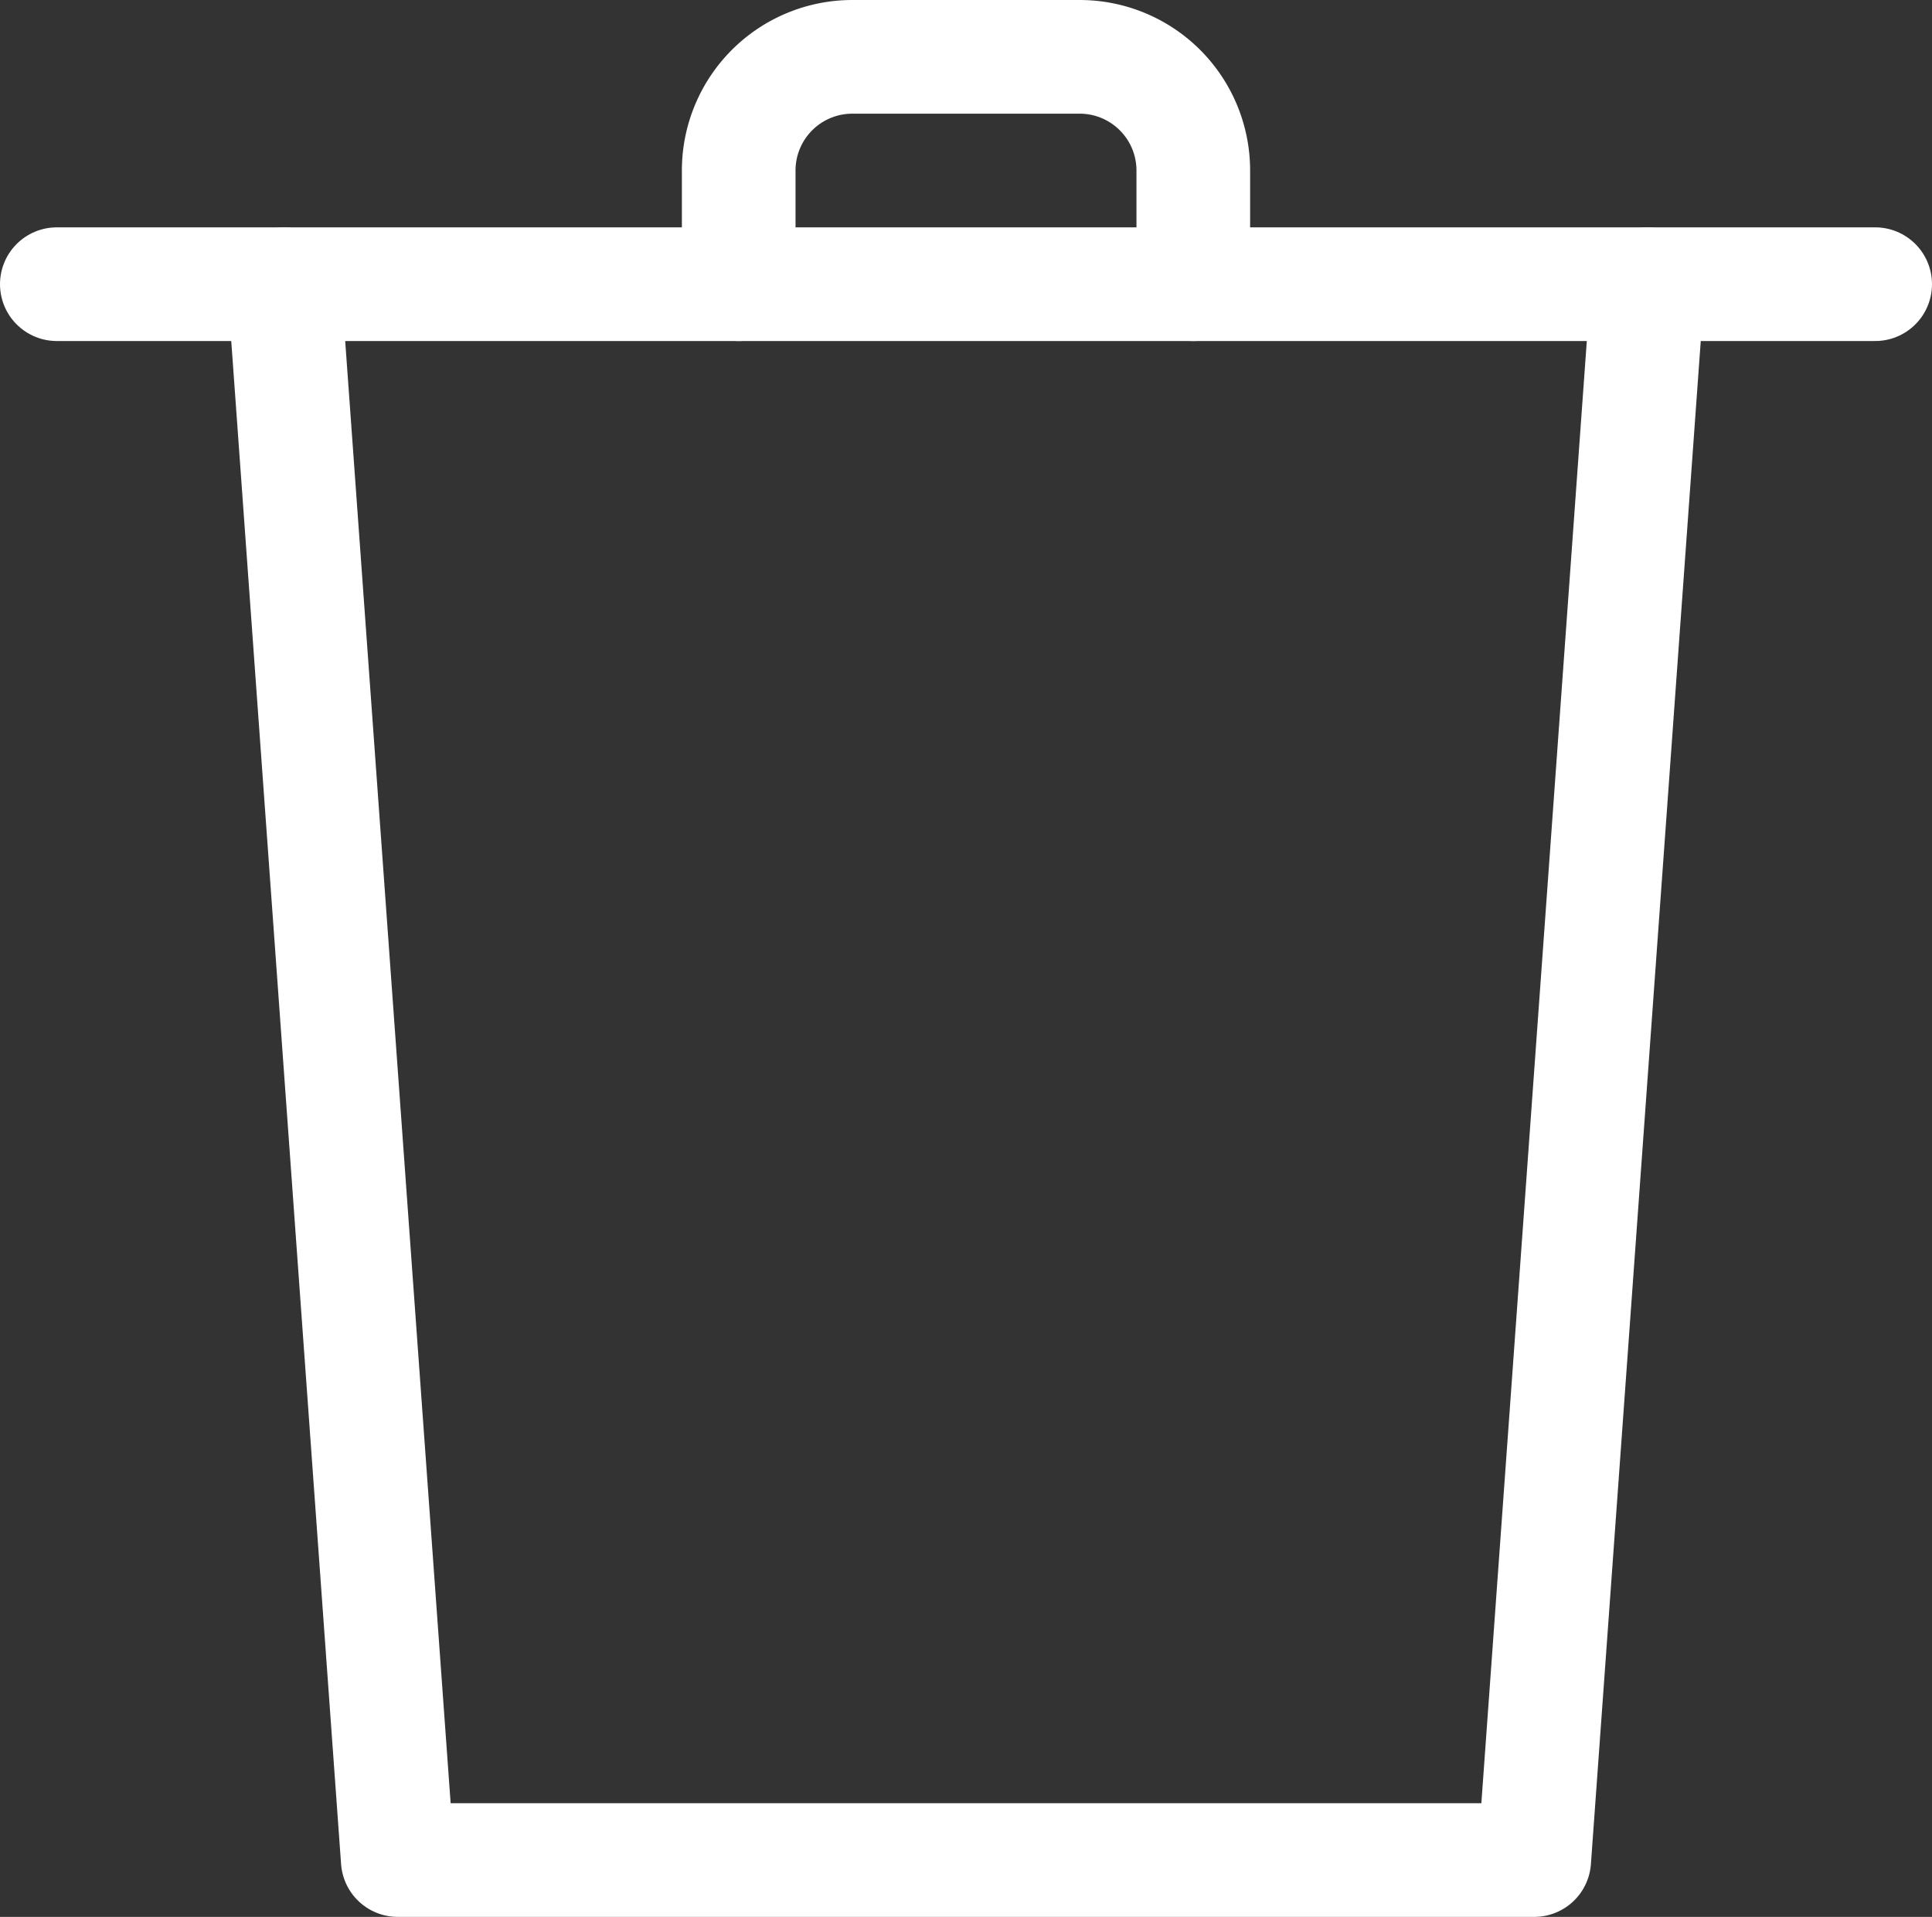 <svg xmlns="http://www.w3.org/2000/svg" width="17" height="16.863" viewBox="0 0 17 16.863"><rect x="0" y="0" width="17" height="16.863" fill="#333333" stroke="none"/><defs><style>.a{fill:none;stroke:white;stroke-linecap:round;stroke-linejoin:round;stroke-miterlimit:10;}</style></defs><g transform="translate(0.5 0.5)"><path class="a" d="M12,0,11,13.863H1L0,0" transform="translate(2 2)"/><path class="a" d="M0,.5H16" transform="translate(0 1.5)"/><path class="a" d="M0,2V1A1,1,0,0,1,1,0H3A1,1,0,0,1,4,1V2" transform="translate(6)"/></g></svg>